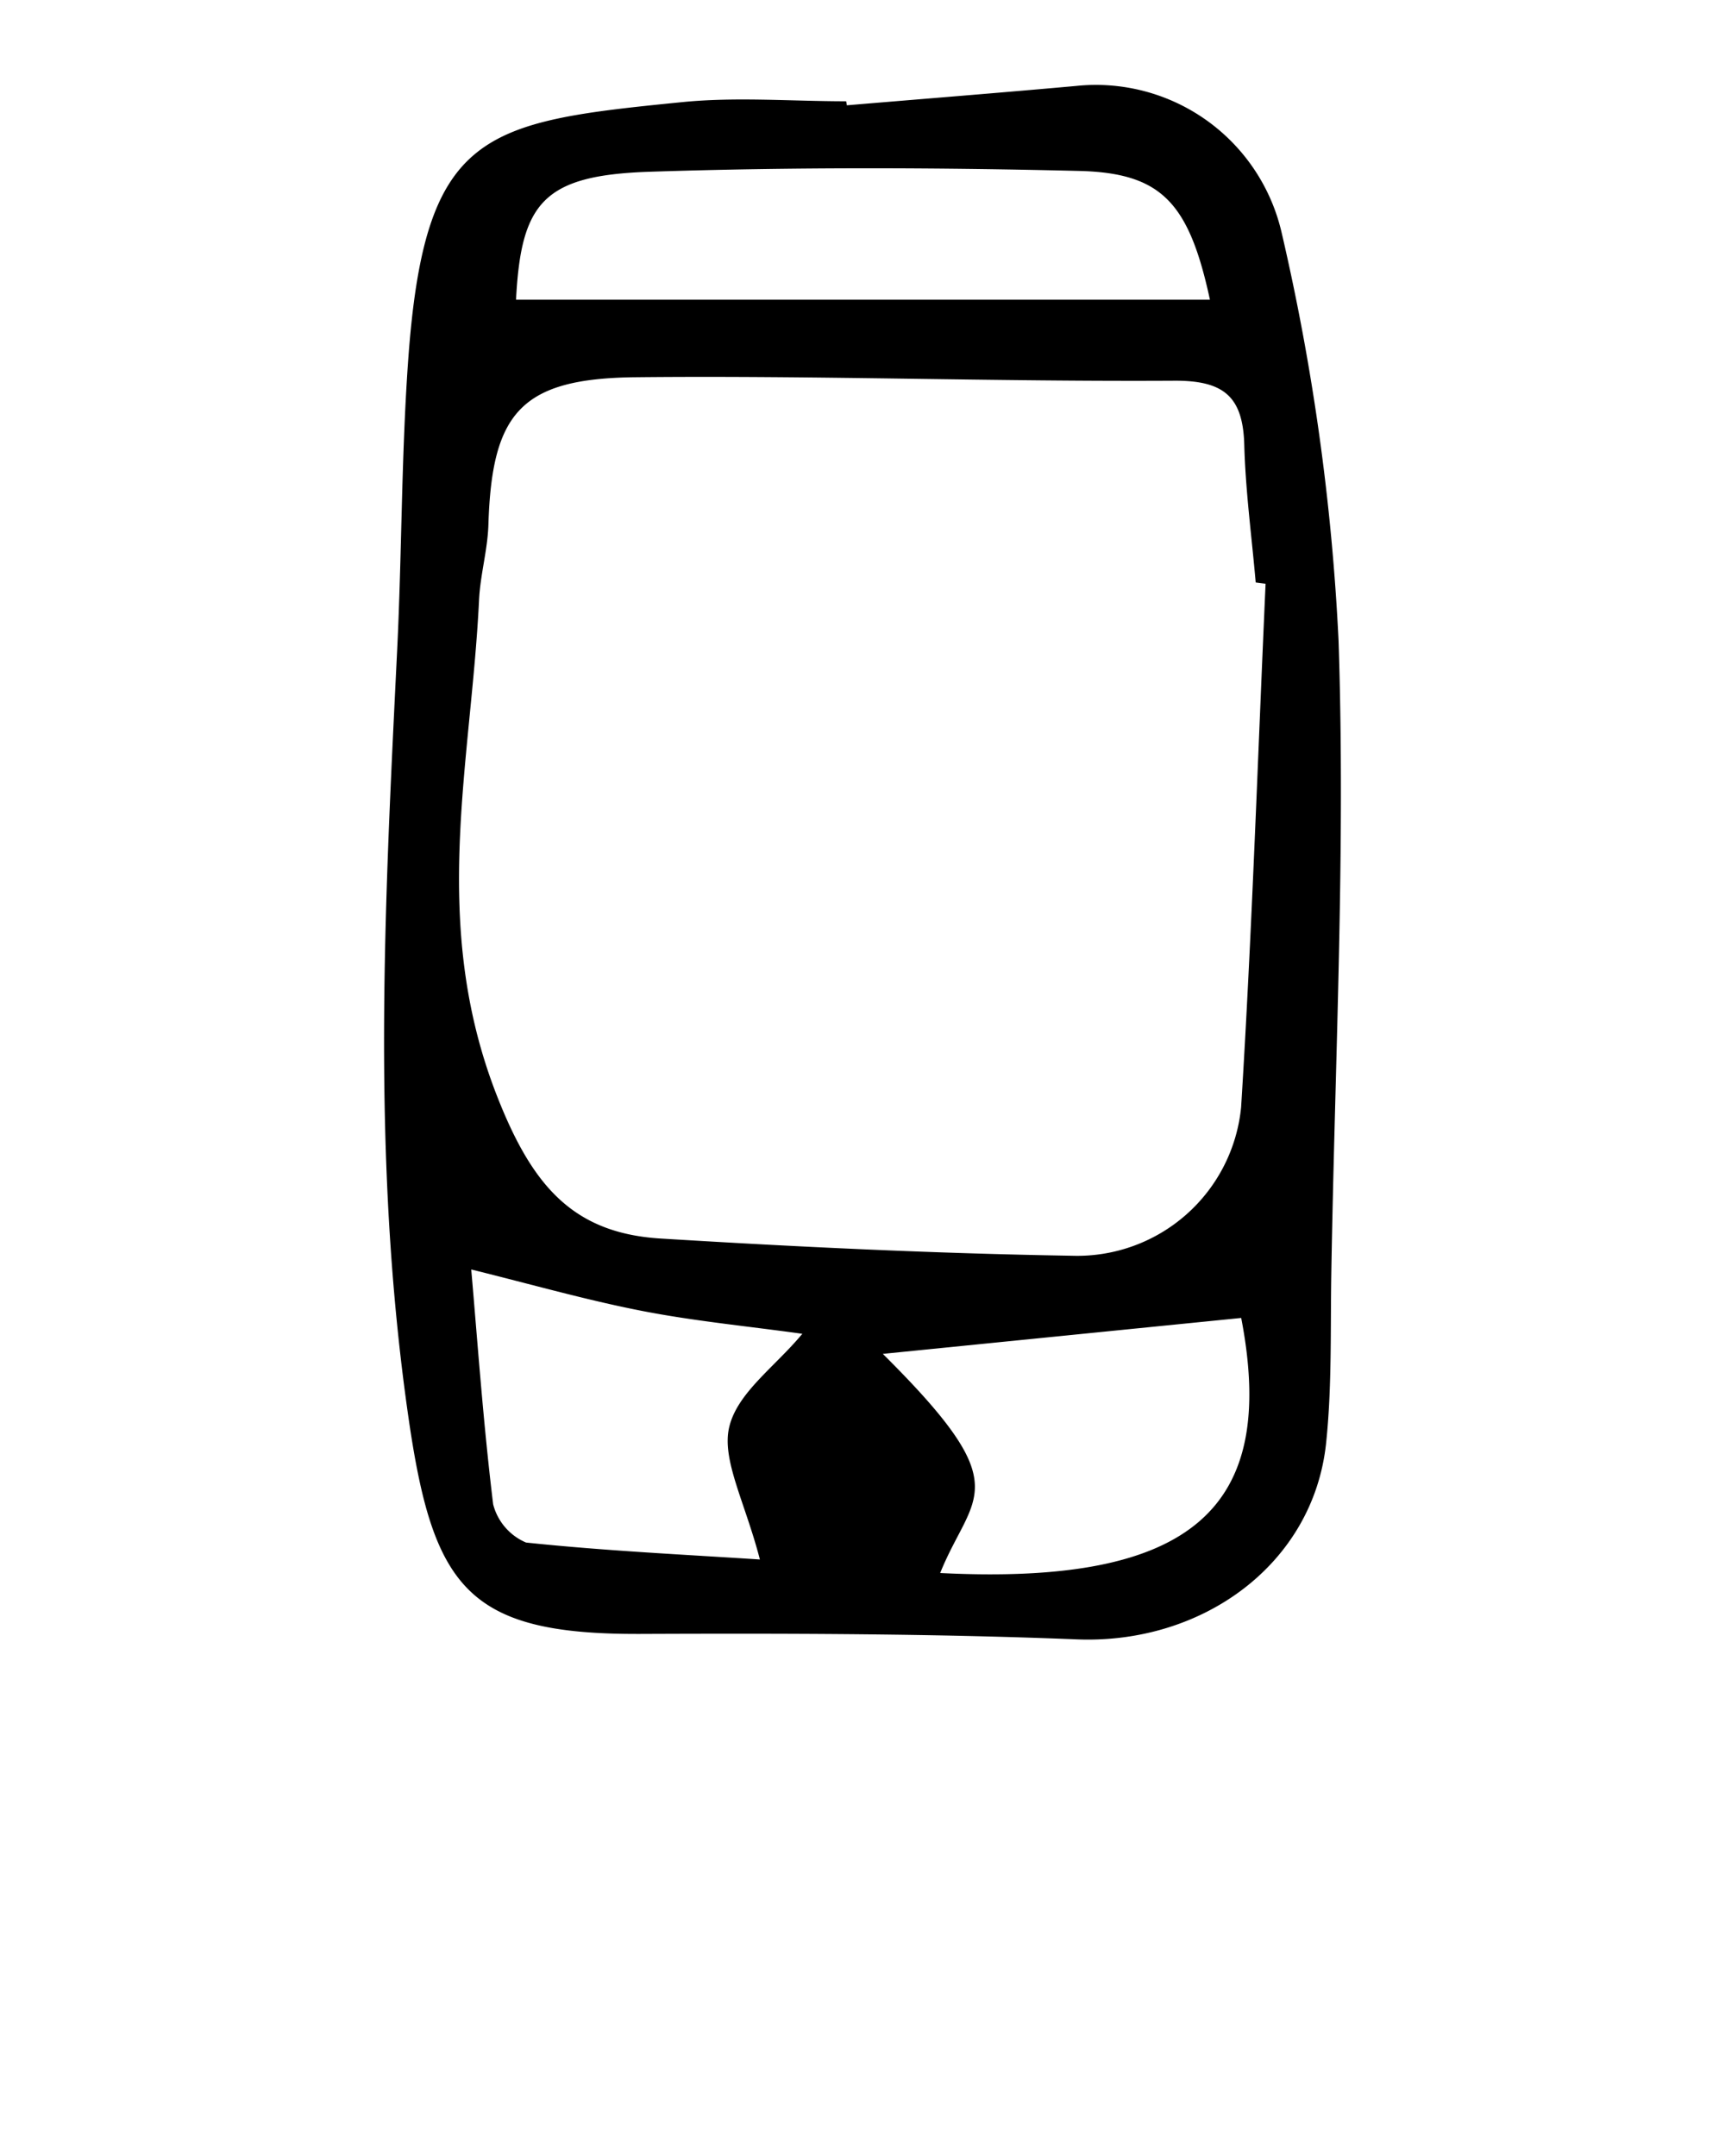 <svg xmlns="http://www.w3.org/2000/svg" data-name="Слой 1" viewBox="0 0 100 125" x="0px" y="0px"><title>смартфон</title><path d="M49.093,6.105c4.427-.372,8.858-0.723,13.28-1.121a11.049,11.049,0,0,1,11.916,8.468A132.427,132.427,0,0,1,77.598,37.146c0.407,12.253-.216,24.45-0.42,36.669-0.055,3.289.039,6.612-.302,9.85-0.737,6.996-7.136,11.675-14.451,11.382-8.447-.338-16.883-0.348-25.307-0.315-10.013.039-12.016-2.66-13.445-12.591-2.165-15.04-1.371-29.708-.649-44.456,0.272-5.548.241-11.14,0.629-16.668C24.598,7.599,27.942,7.076,39.567,5.919c3.107-.309,6.321-0.047,9.486-0.047Zm24.275,27.739L72.795,33.77c-0.232-2.656-.592-5.32-0.663-7.967-0.075-2.811-1.179-3.747-4.069-3.73-10.395.061-20.83-.311-31.219-0.202-6.658.069-8.328,2.066-8.531,8.551-0.046,1.47-.471,2.894-0.542,4.363-0.457,9.512-2.882,18.722,1.033,28.736,2.019,5.163,4.364,7.972,9.487,8.286,7.961,0.489,15.925.868,23.867,0.999A9.548,9.548,0,0,0,71.949,64.188C72.577,54.096,72.912,43.962,73.367,33.844ZM70.141,17.377c-1.221-5.661-2.828-7.352-7.6-7.467-8.308-.2-16.616-0.224-24.88.048-6.165.203-7.456,1.792-7.746,7.419H70.141ZM27.318,73.602c0.368,4.211.698,8.918,1.271,13.617a3.302,3.302,0,0,0,1.906,2.214c4.62,0.487,9.244.701,13.557,0.983-0.86-3.32-2.219-5.764-1.784-7.654,0.461-2.005,2.625-3.484,4.244-5.431-3.217-.447-6.282-0.738-9.313-1.331C33.958,75.367,30.75,74.448,27.318,73.602ZM54.503,91.2c14.697,0.737,19.567-3.812,17.451-14.788-6.968.698-13.924,1.396-20.776,2.083C59.085,86.344,56.385,86.537,54.503,91.2Z"/></svg>